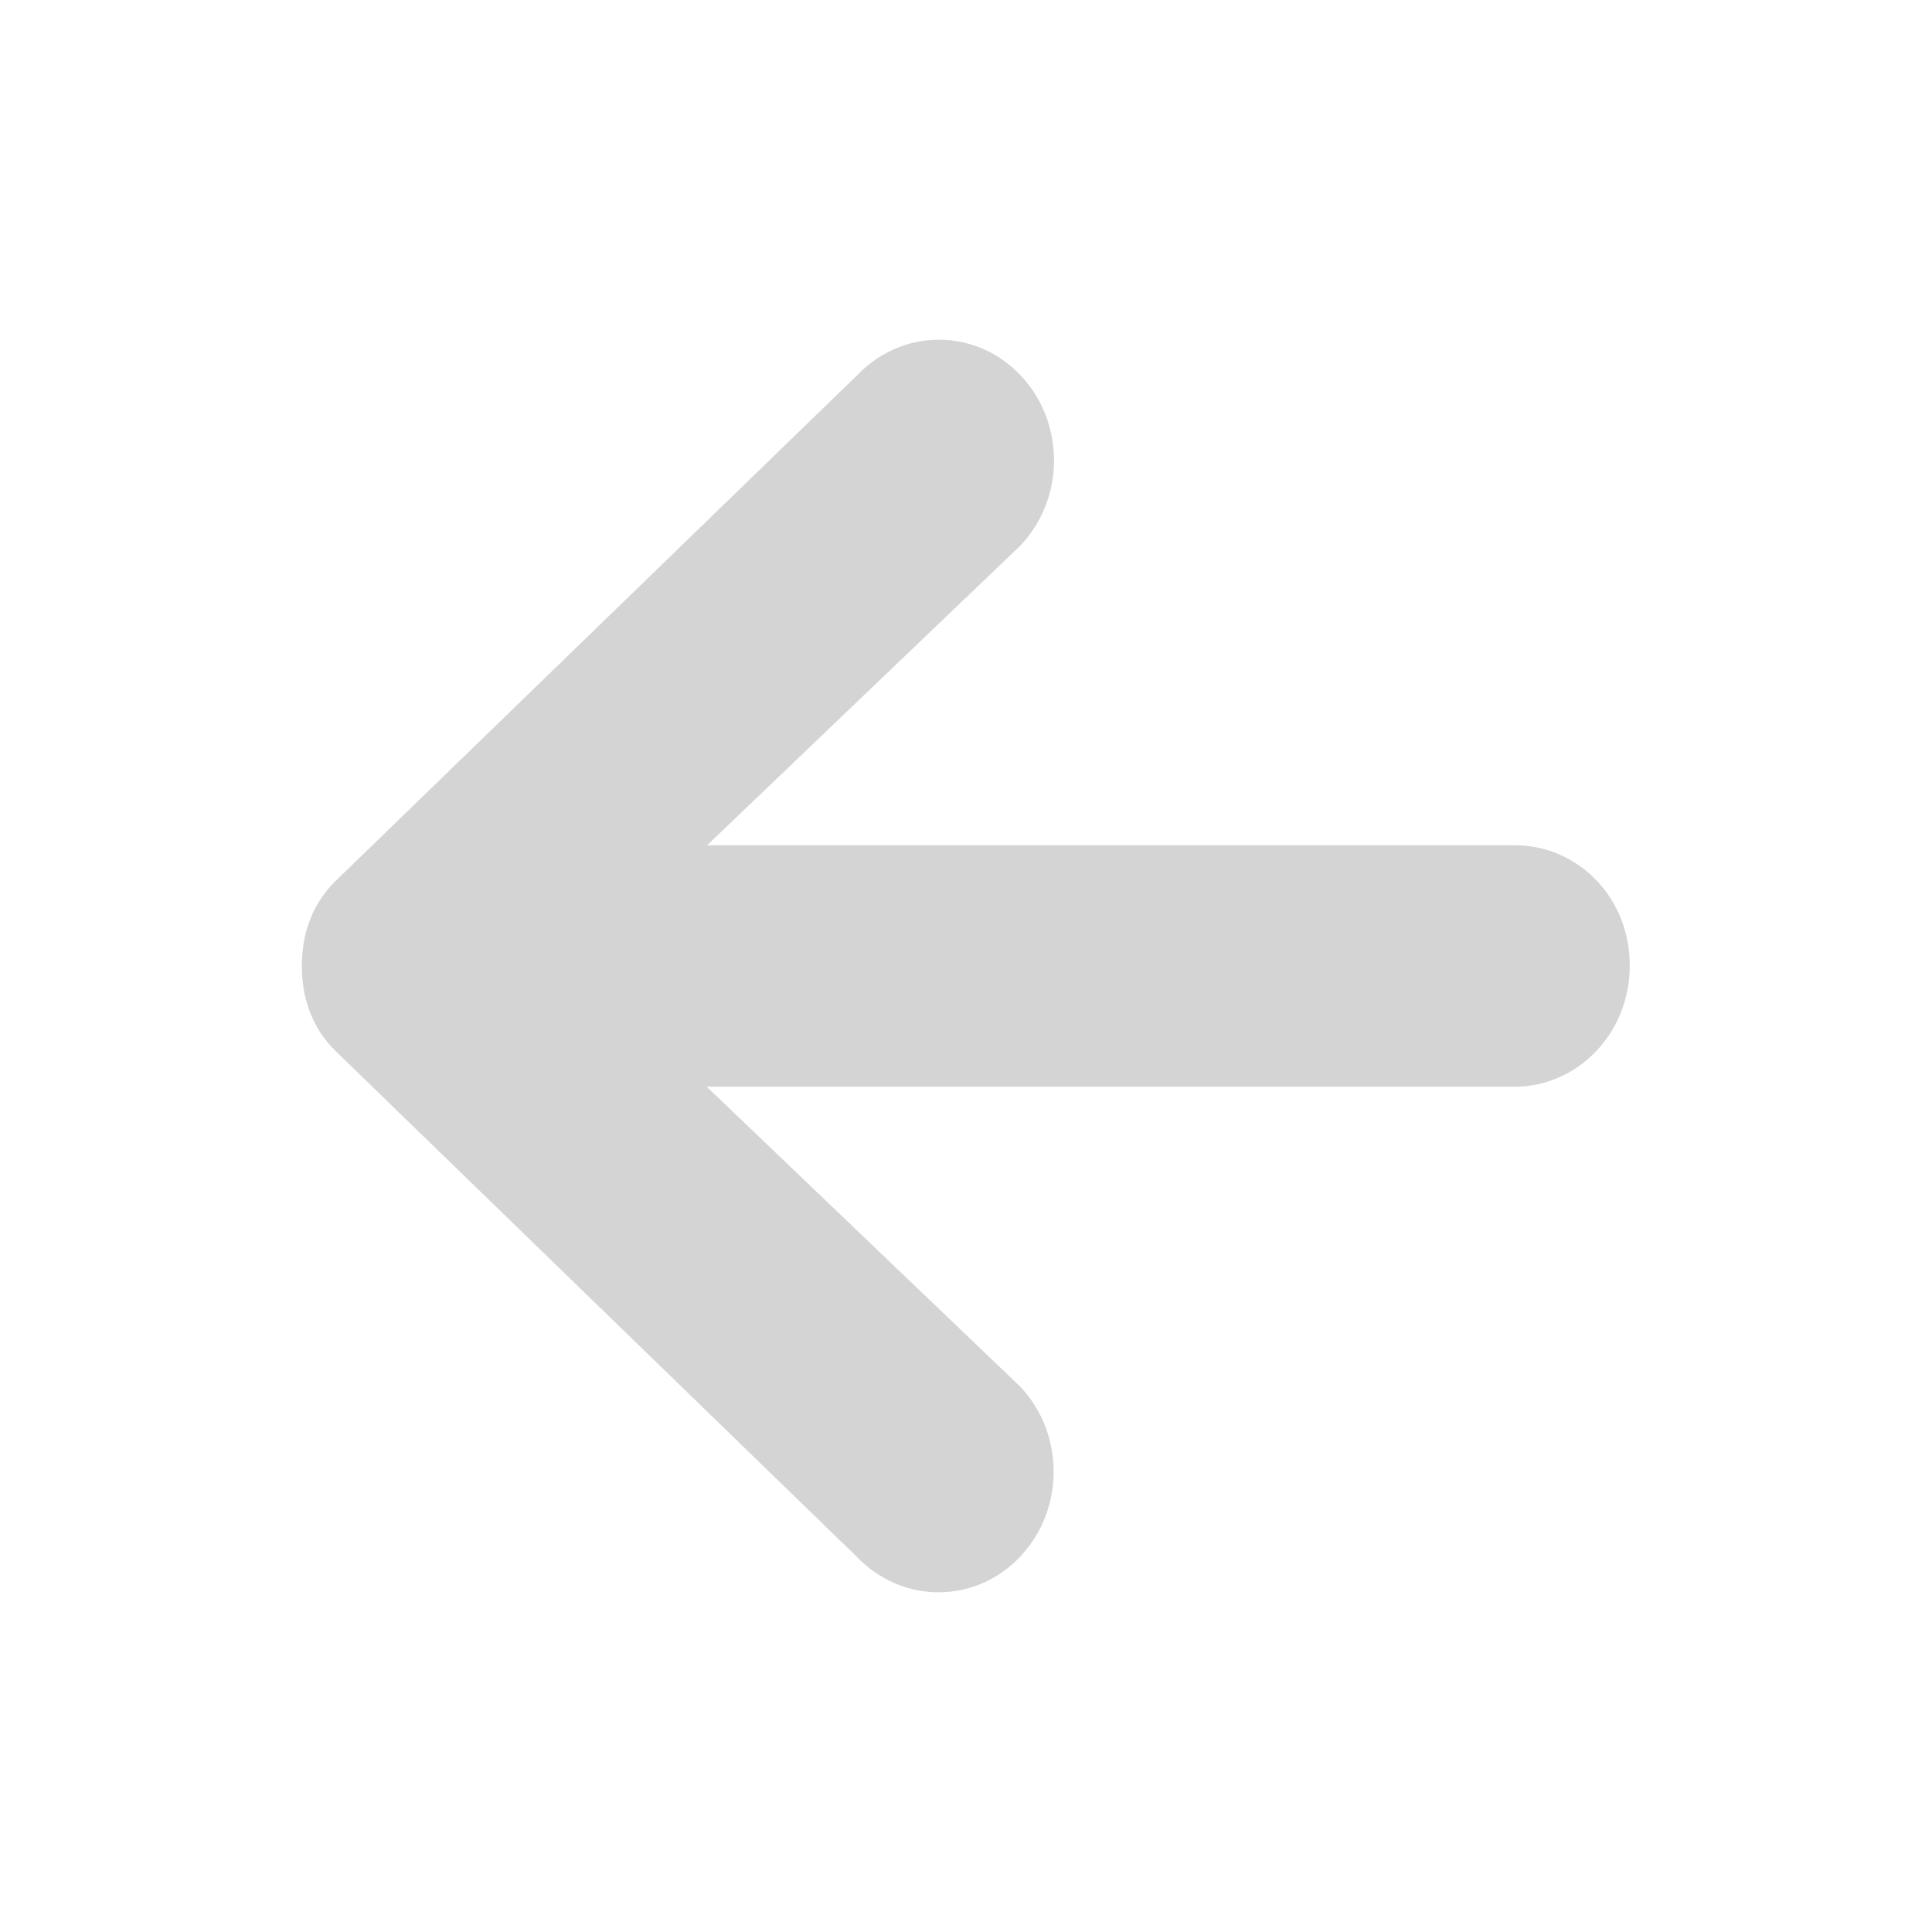 <svg xmlns="http://www.w3.org/2000/svg" class="svg-icon" width="30px" height="30px" viewBox="0 0 1024 1024">
  <path fill="rgb(212, 212, 212)" d="M802.8 448h-428l166-158.8c23.8-25 23.8-65.4 0-90.4s-62.4-25-86.4 0L178 466.8c-12 11.6-18 27.4-18 44.8v.8c0 17.4 6 33.2 18 44.8l276.2 268c24 25 62.6 25 86.4 0 23.8-25 23.8-65.4 0-90.4L374.6 576h428c33.8 0 61.2-28.6 61.2-64 .2-36-27.2-64-61-64z"/>
</svg>
